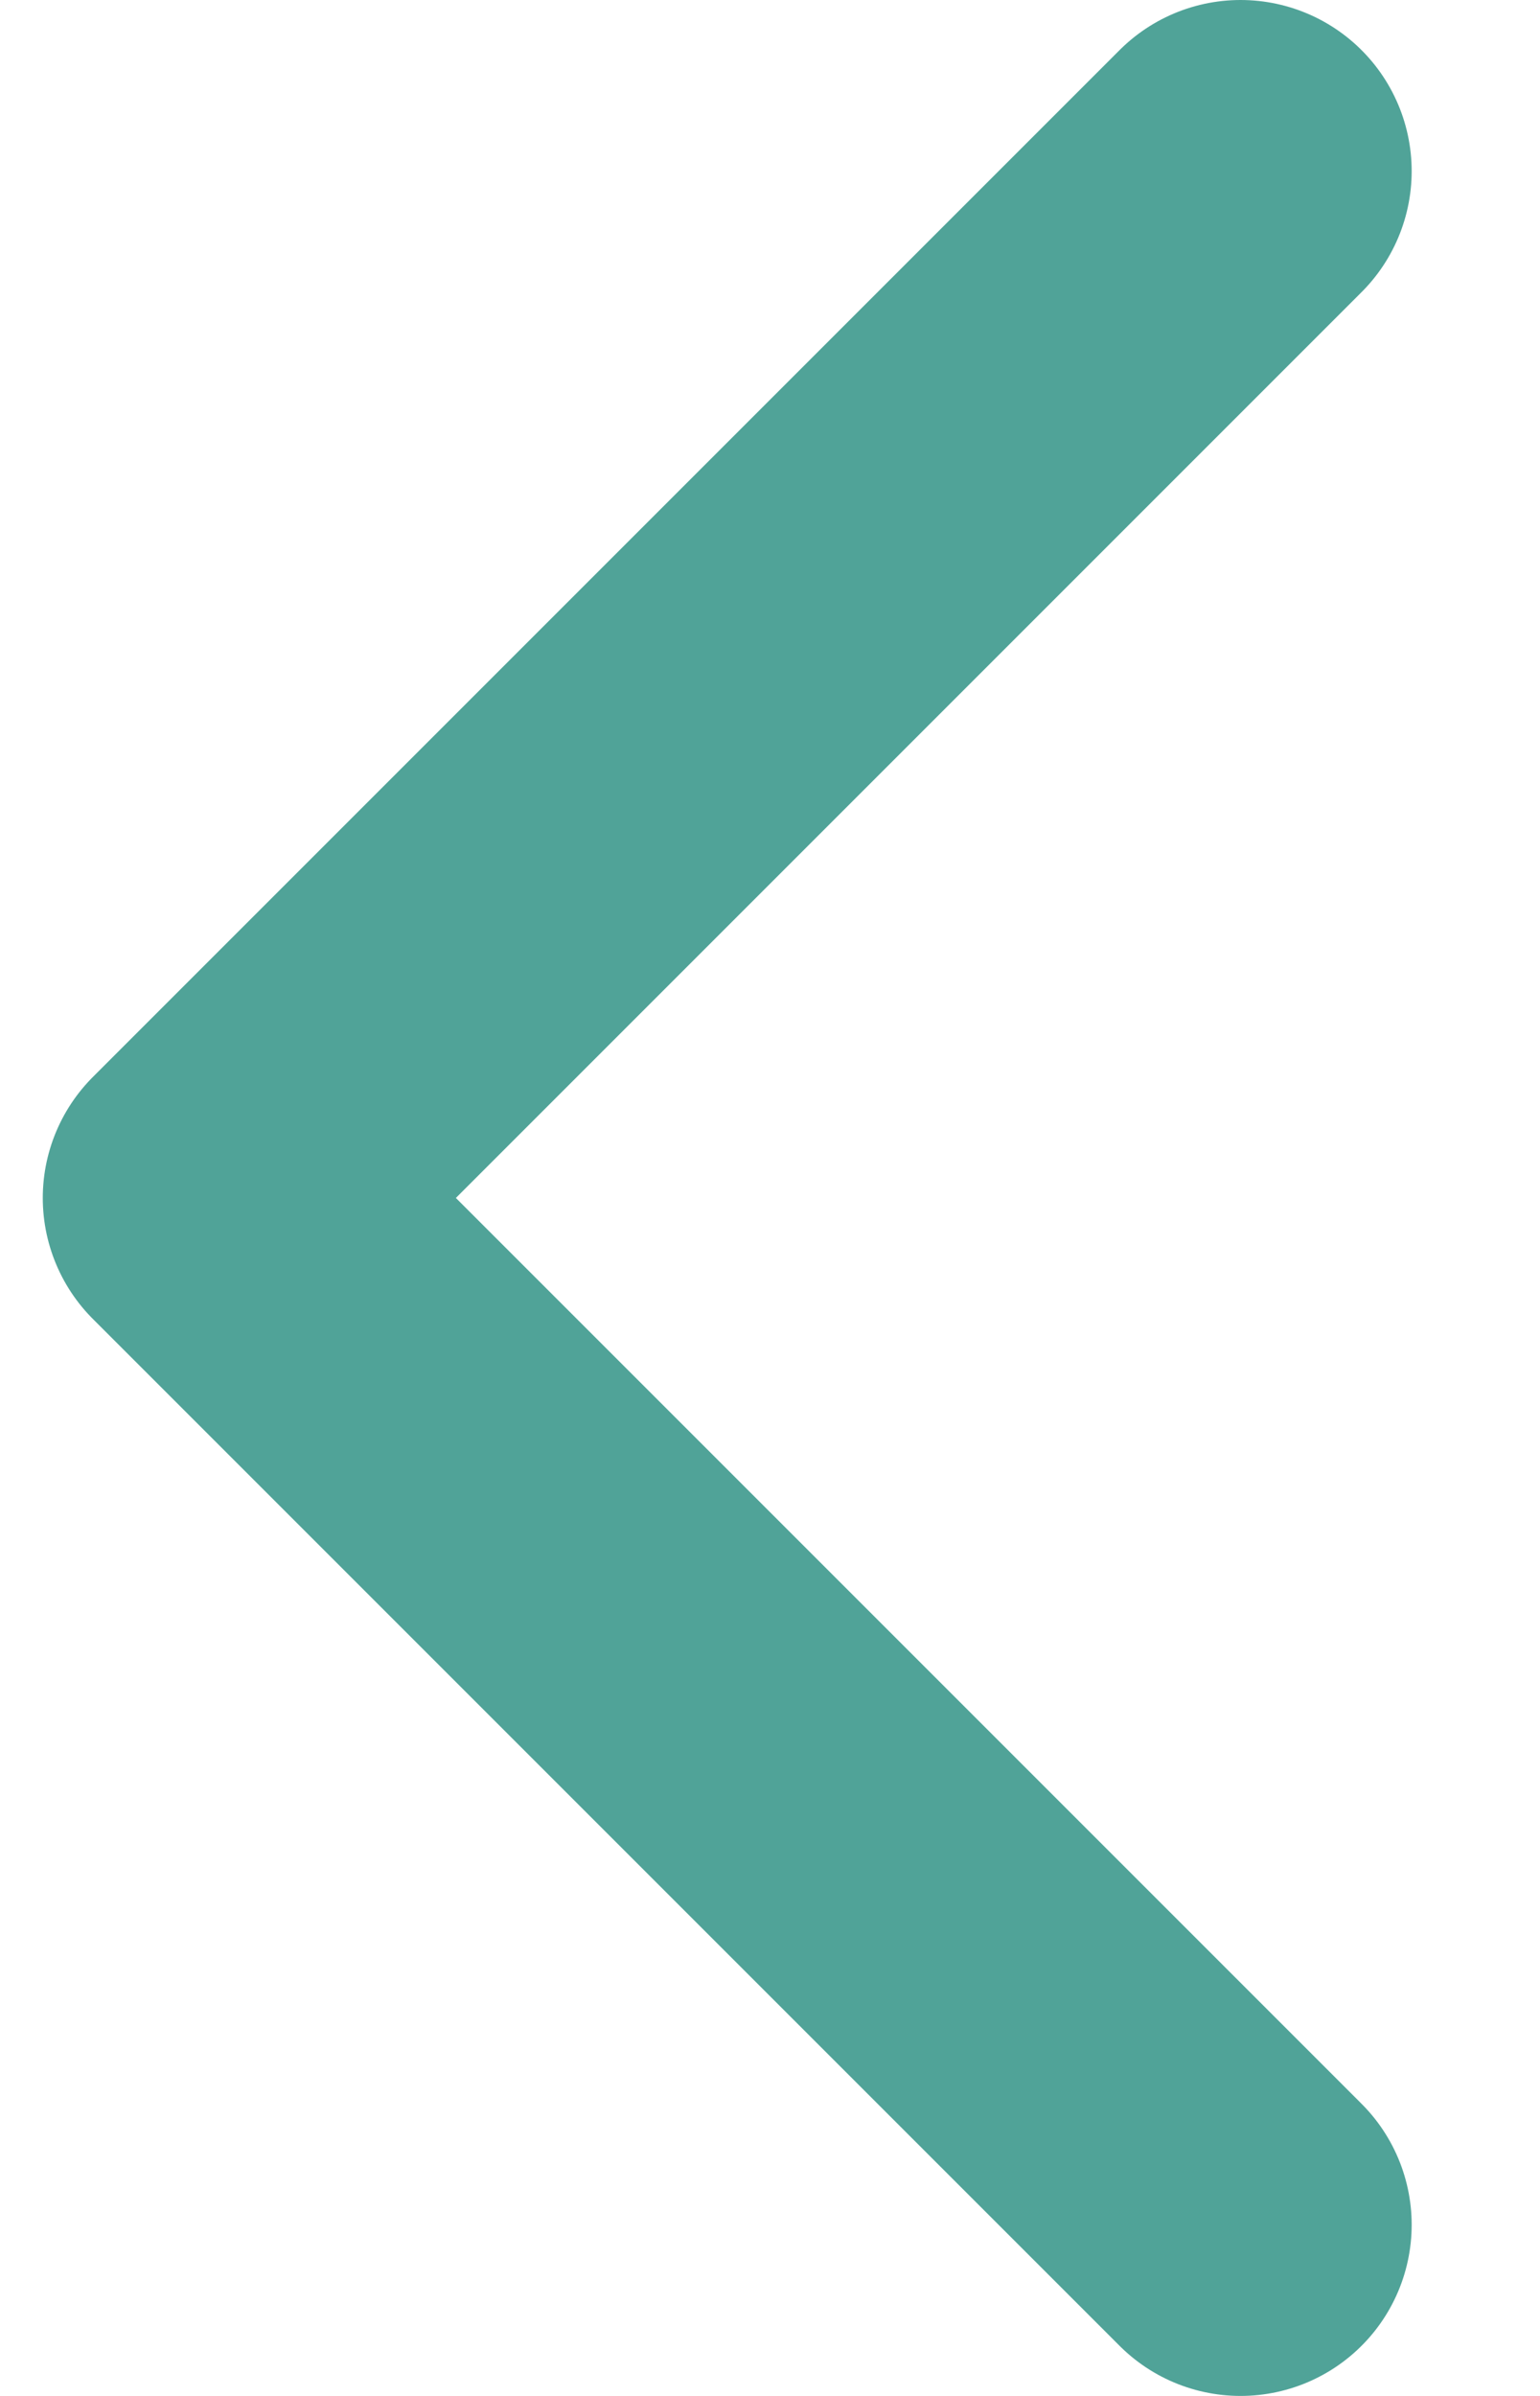 <svg width="9" height="14" viewBox="0 0 9 14" fill="none" xmlns="http://www.w3.org/2000/svg">
<path d="M7.25 1L1.25 7L7.25 13" stroke="#50A398" stroke-width="2" stroke-linecap="round" stroke-linejoin="round"/>
</svg>
